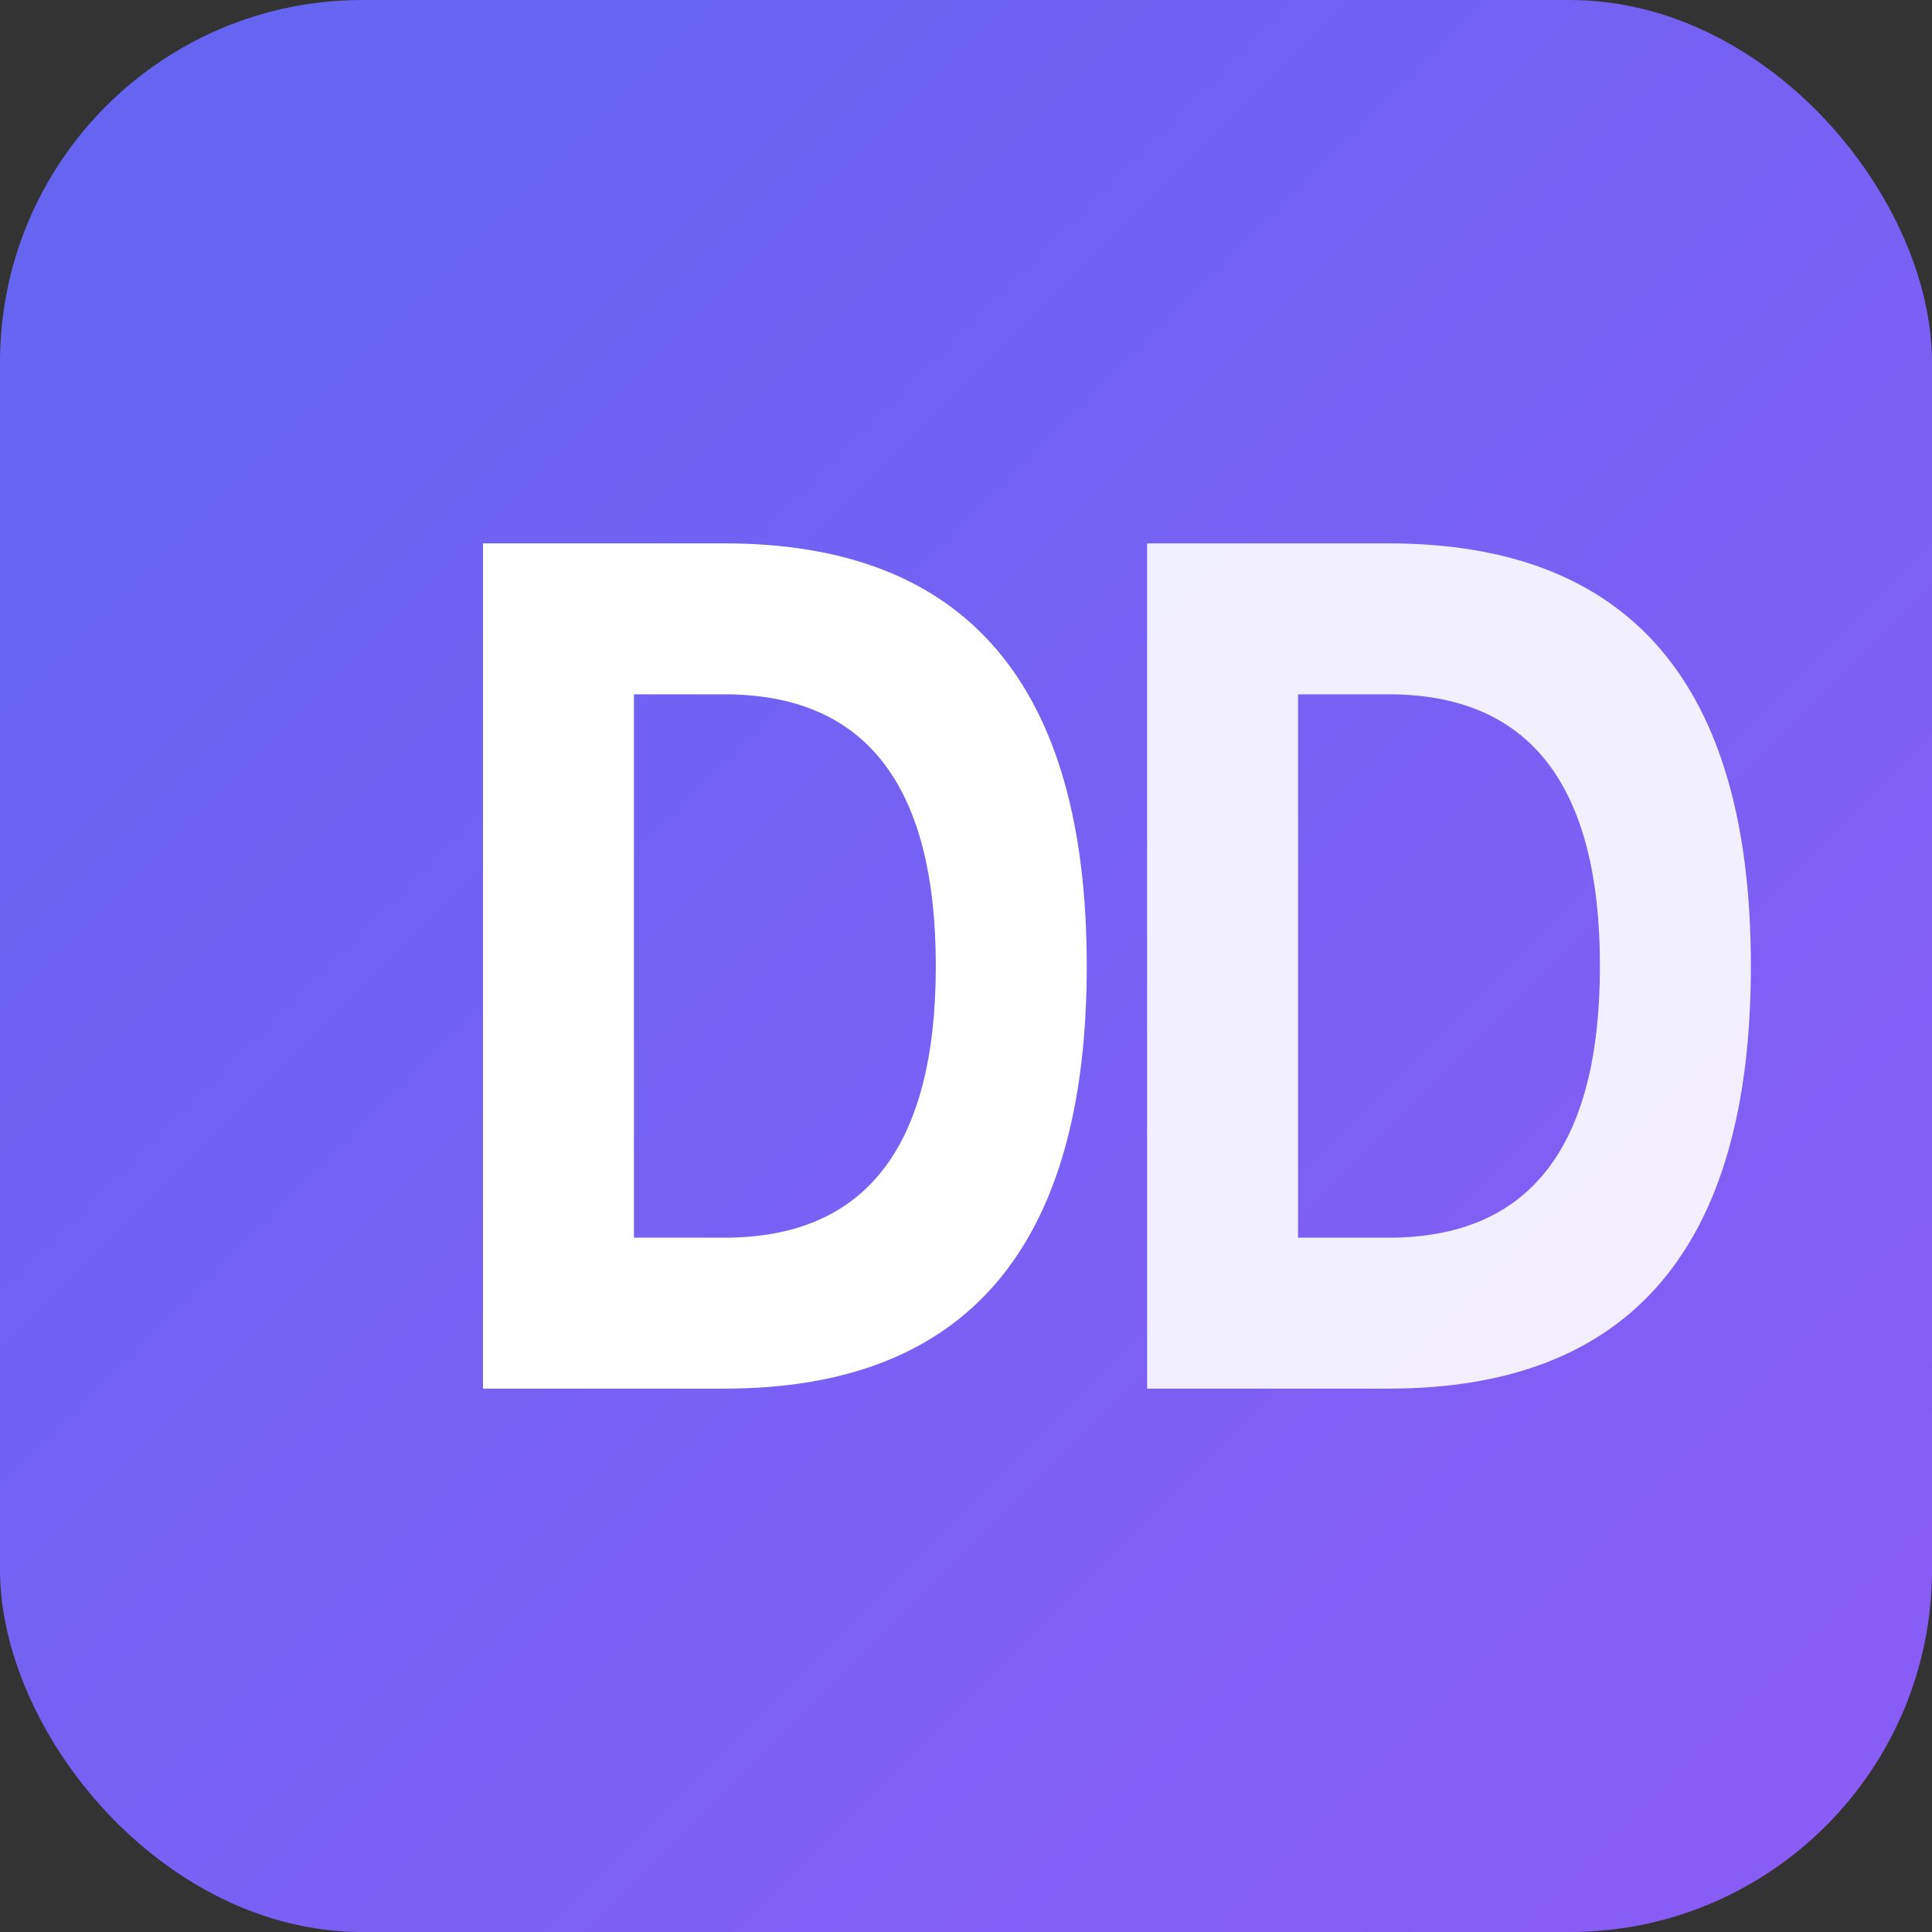 <svg xmlns="http://www.w3.org/2000/svg" viewBox="0 0 32 32">
  <rect x="0" y="0" width="32" height="32" fill="#333333" stroke="none"/>
  <!-- Background gradient -->
  <defs>
    <linearGradient id="bg-gradient" x1="0%" y1="0%" x2="100%" y2="100%">
      <stop offset="0%" style="stop-color:#6366f1;stop-opacity:1" />
      <stop offset="100%" style="stop-color:#8b5cf6;stop-opacity:1" />
    </linearGradient>
  </defs>
  
  <!-- Background square with rounded corners -->
  <rect width="32" height="32" rx="6" fill="url(#bg-gradient)"/>
  
  <!-- Letter D -->
  <path d="M 8 9 L 12 9 Q 18 9 18 16 Q 18 23 12 23 L 8 23 Z M 10.5 11.5 L 10.5 20.5 L 12 20.5 Q 15.5 20.5 15.5 16 Q 15.5 11.5 12 11.5 Z" fill="white"/>
  
  <!-- Letter D (second) -->
  <path d="M 19 9 L 23 9 Q 29 9 29 16 Q 29 23 23 23 L 19 23 Z M 21.5 11.5 L 21.5 20.5 L 23 20.5 Q 26.5 20.5 26.5 16 Q 26.5 11.5 23 11.5 Z" fill="white" opacity="0.9"/>
</svg>